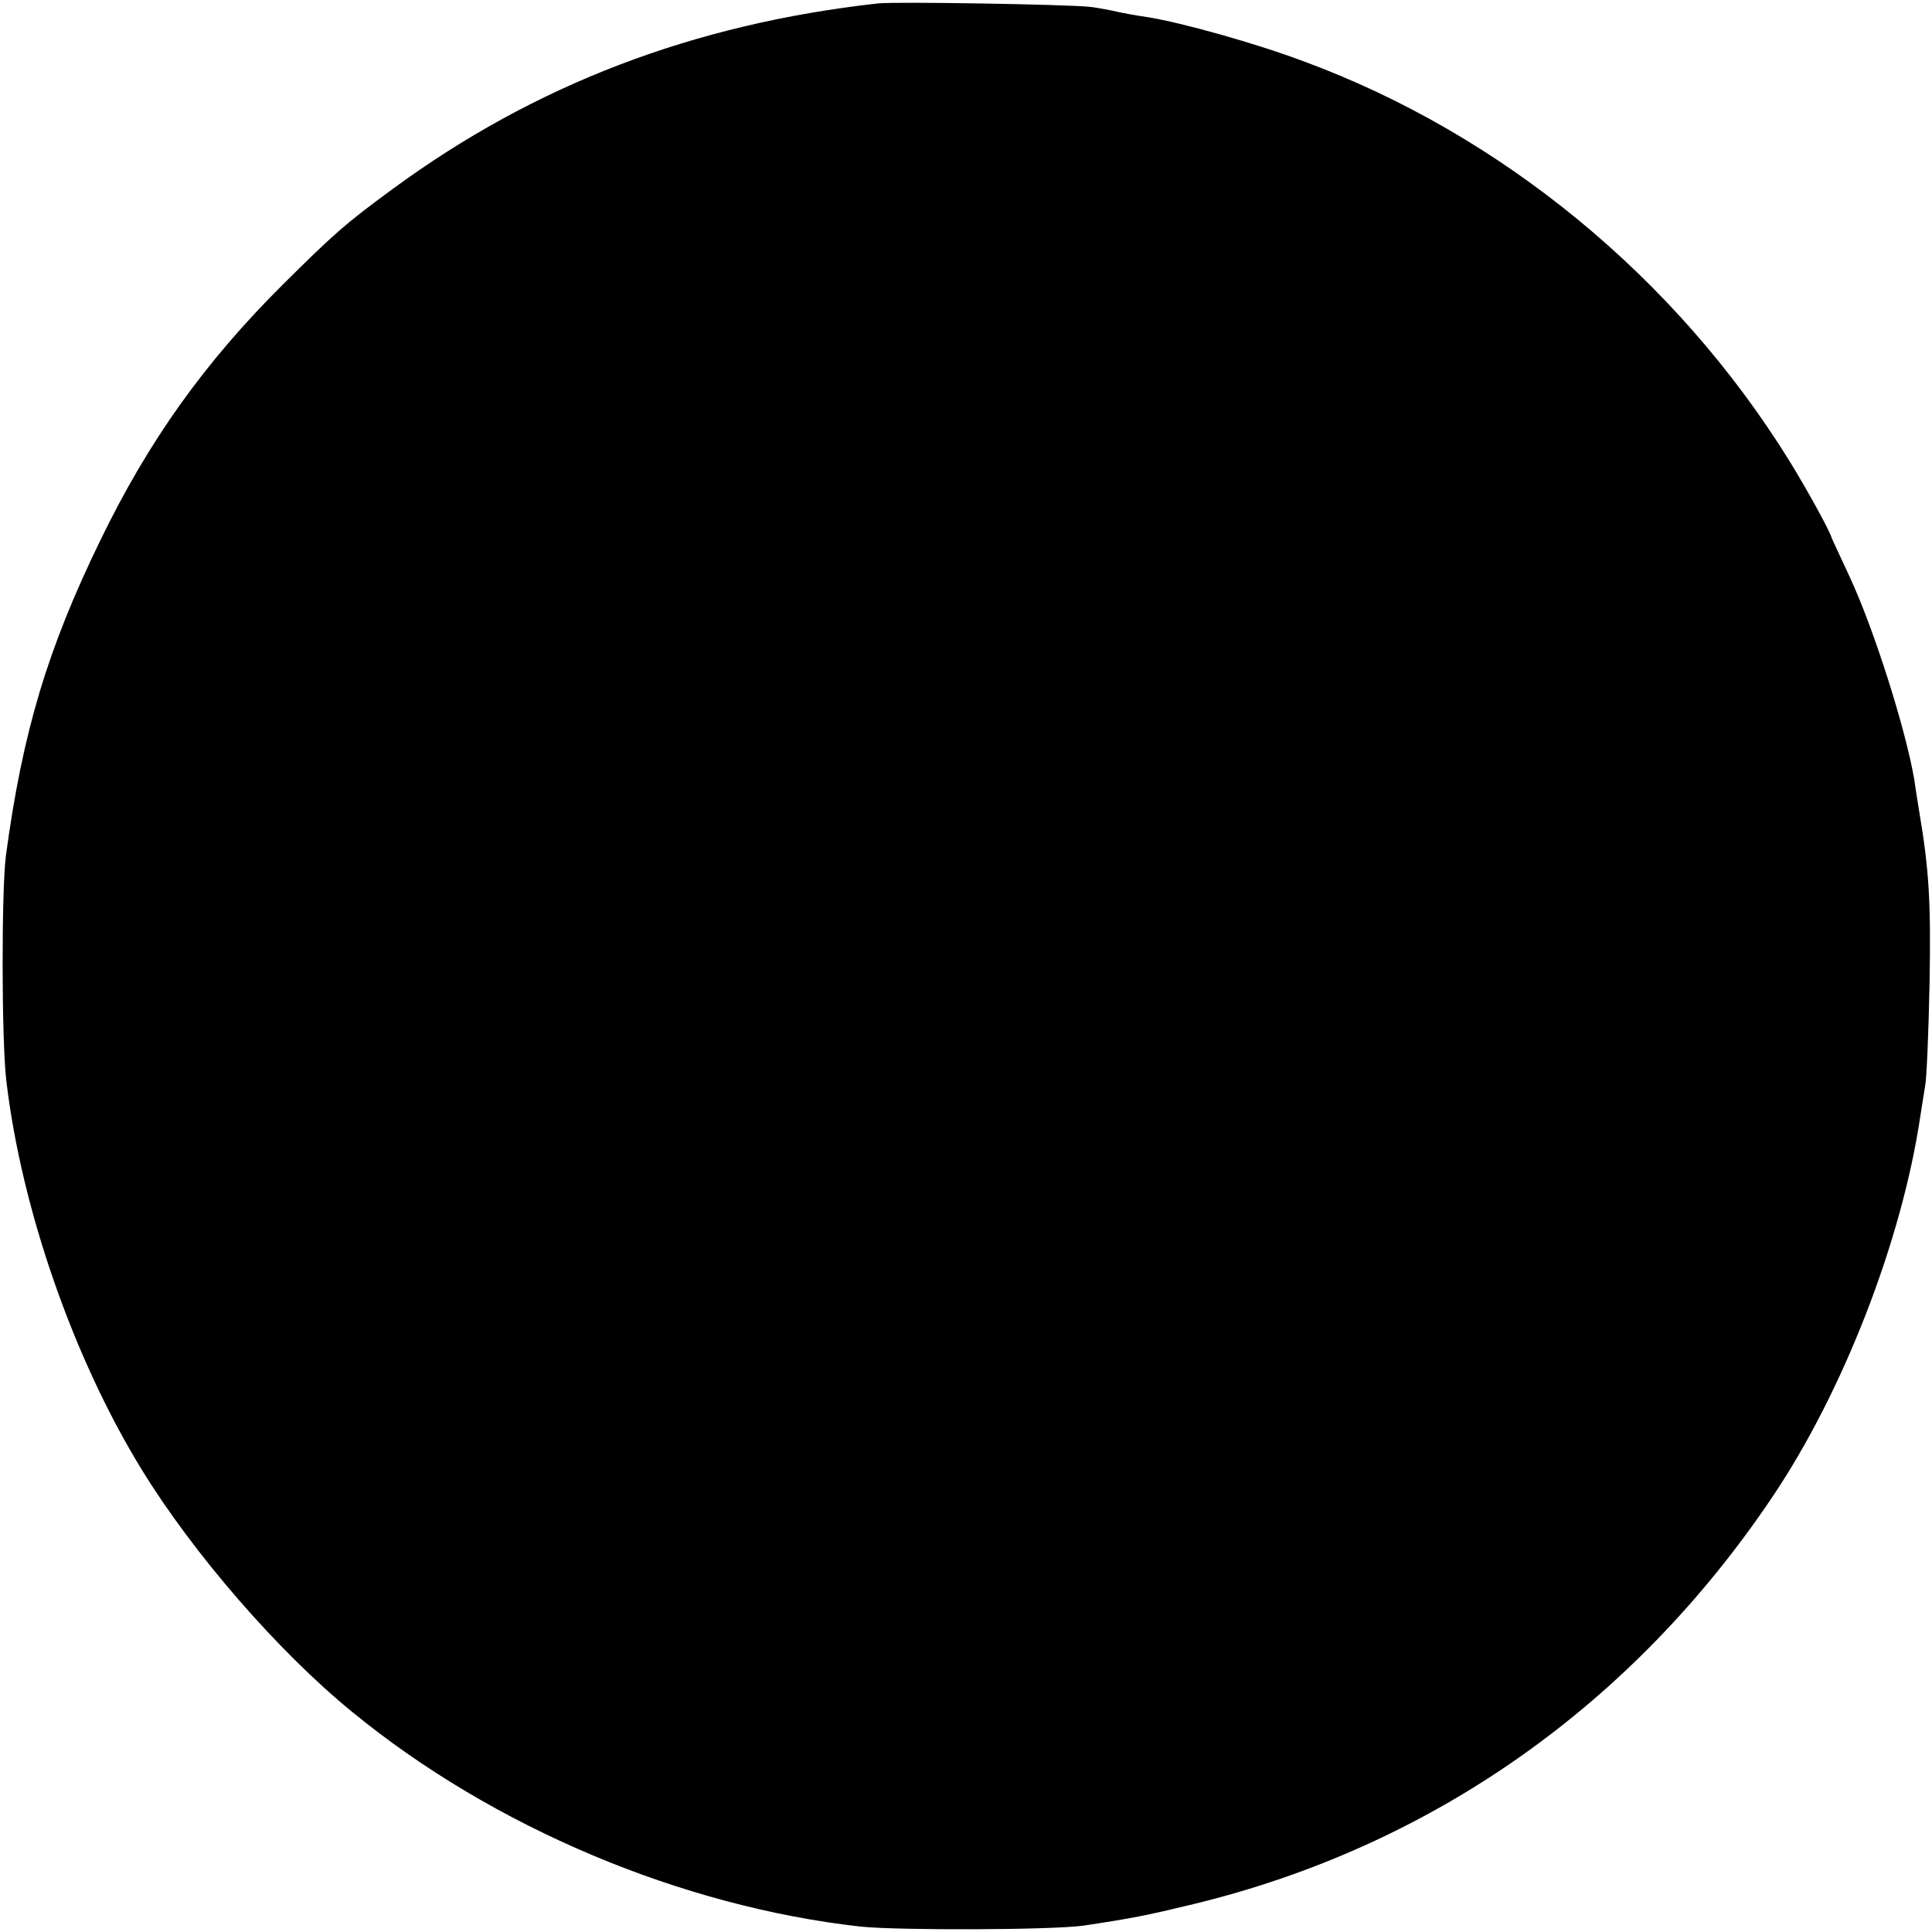 <?xml version="1.0" standalone="no"?>
<!DOCTYPE svg PUBLIC "-//W3C//DTD SVG 20010904//EN"
 "http://www.w3.org/TR/2001/REC-SVG-20010904/DTD/svg10.dtd">
<svg version="1.0" xmlns="http://www.w3.org/2000/svg"
 width="395pt" height="395pt" viewBox="0 0 395 395"
 preserveAspectRatio="xMidYMid meet">
<g transform="translate(0,395) scale(0.1,-0.1)"
fill="#000000" stroke="none">
<path d="M1795 3943 c-377 -42 -702 -166 -993 -380 -97 -71 -120 -92 -222
-193 -162 -161 -276 -321 -375 -525 -108 -222 -159 -392 -193 -645 -9 -72 -9
-377 1 -460 31 -263 138 -569 277 -795 105 -171 278 -371 430 -495 288 -236
673 -398 1040 -439 80 -8 390 -7 455 2 100 15 130 21 225 44 487 118 898 407
1184 833 144 214 264 522 302 777 3 21 8 49 10 63 3 14 7 108 9 210 3 165 -1
232 -21 350 -3 19 -8 49 -10 65 -18 105 -82 307 -132 415 -19 41 -36 77 -37
80 -3 13 -52 102 -88 160 -231 372 -587 665 -990 814 -101 38 -252 80 -321 91
-21 3 -49 8 -62 11 -13 3 -38 8 -56 10 -45 5 -396 11 -433 7z"/>
</g>
</svg>
